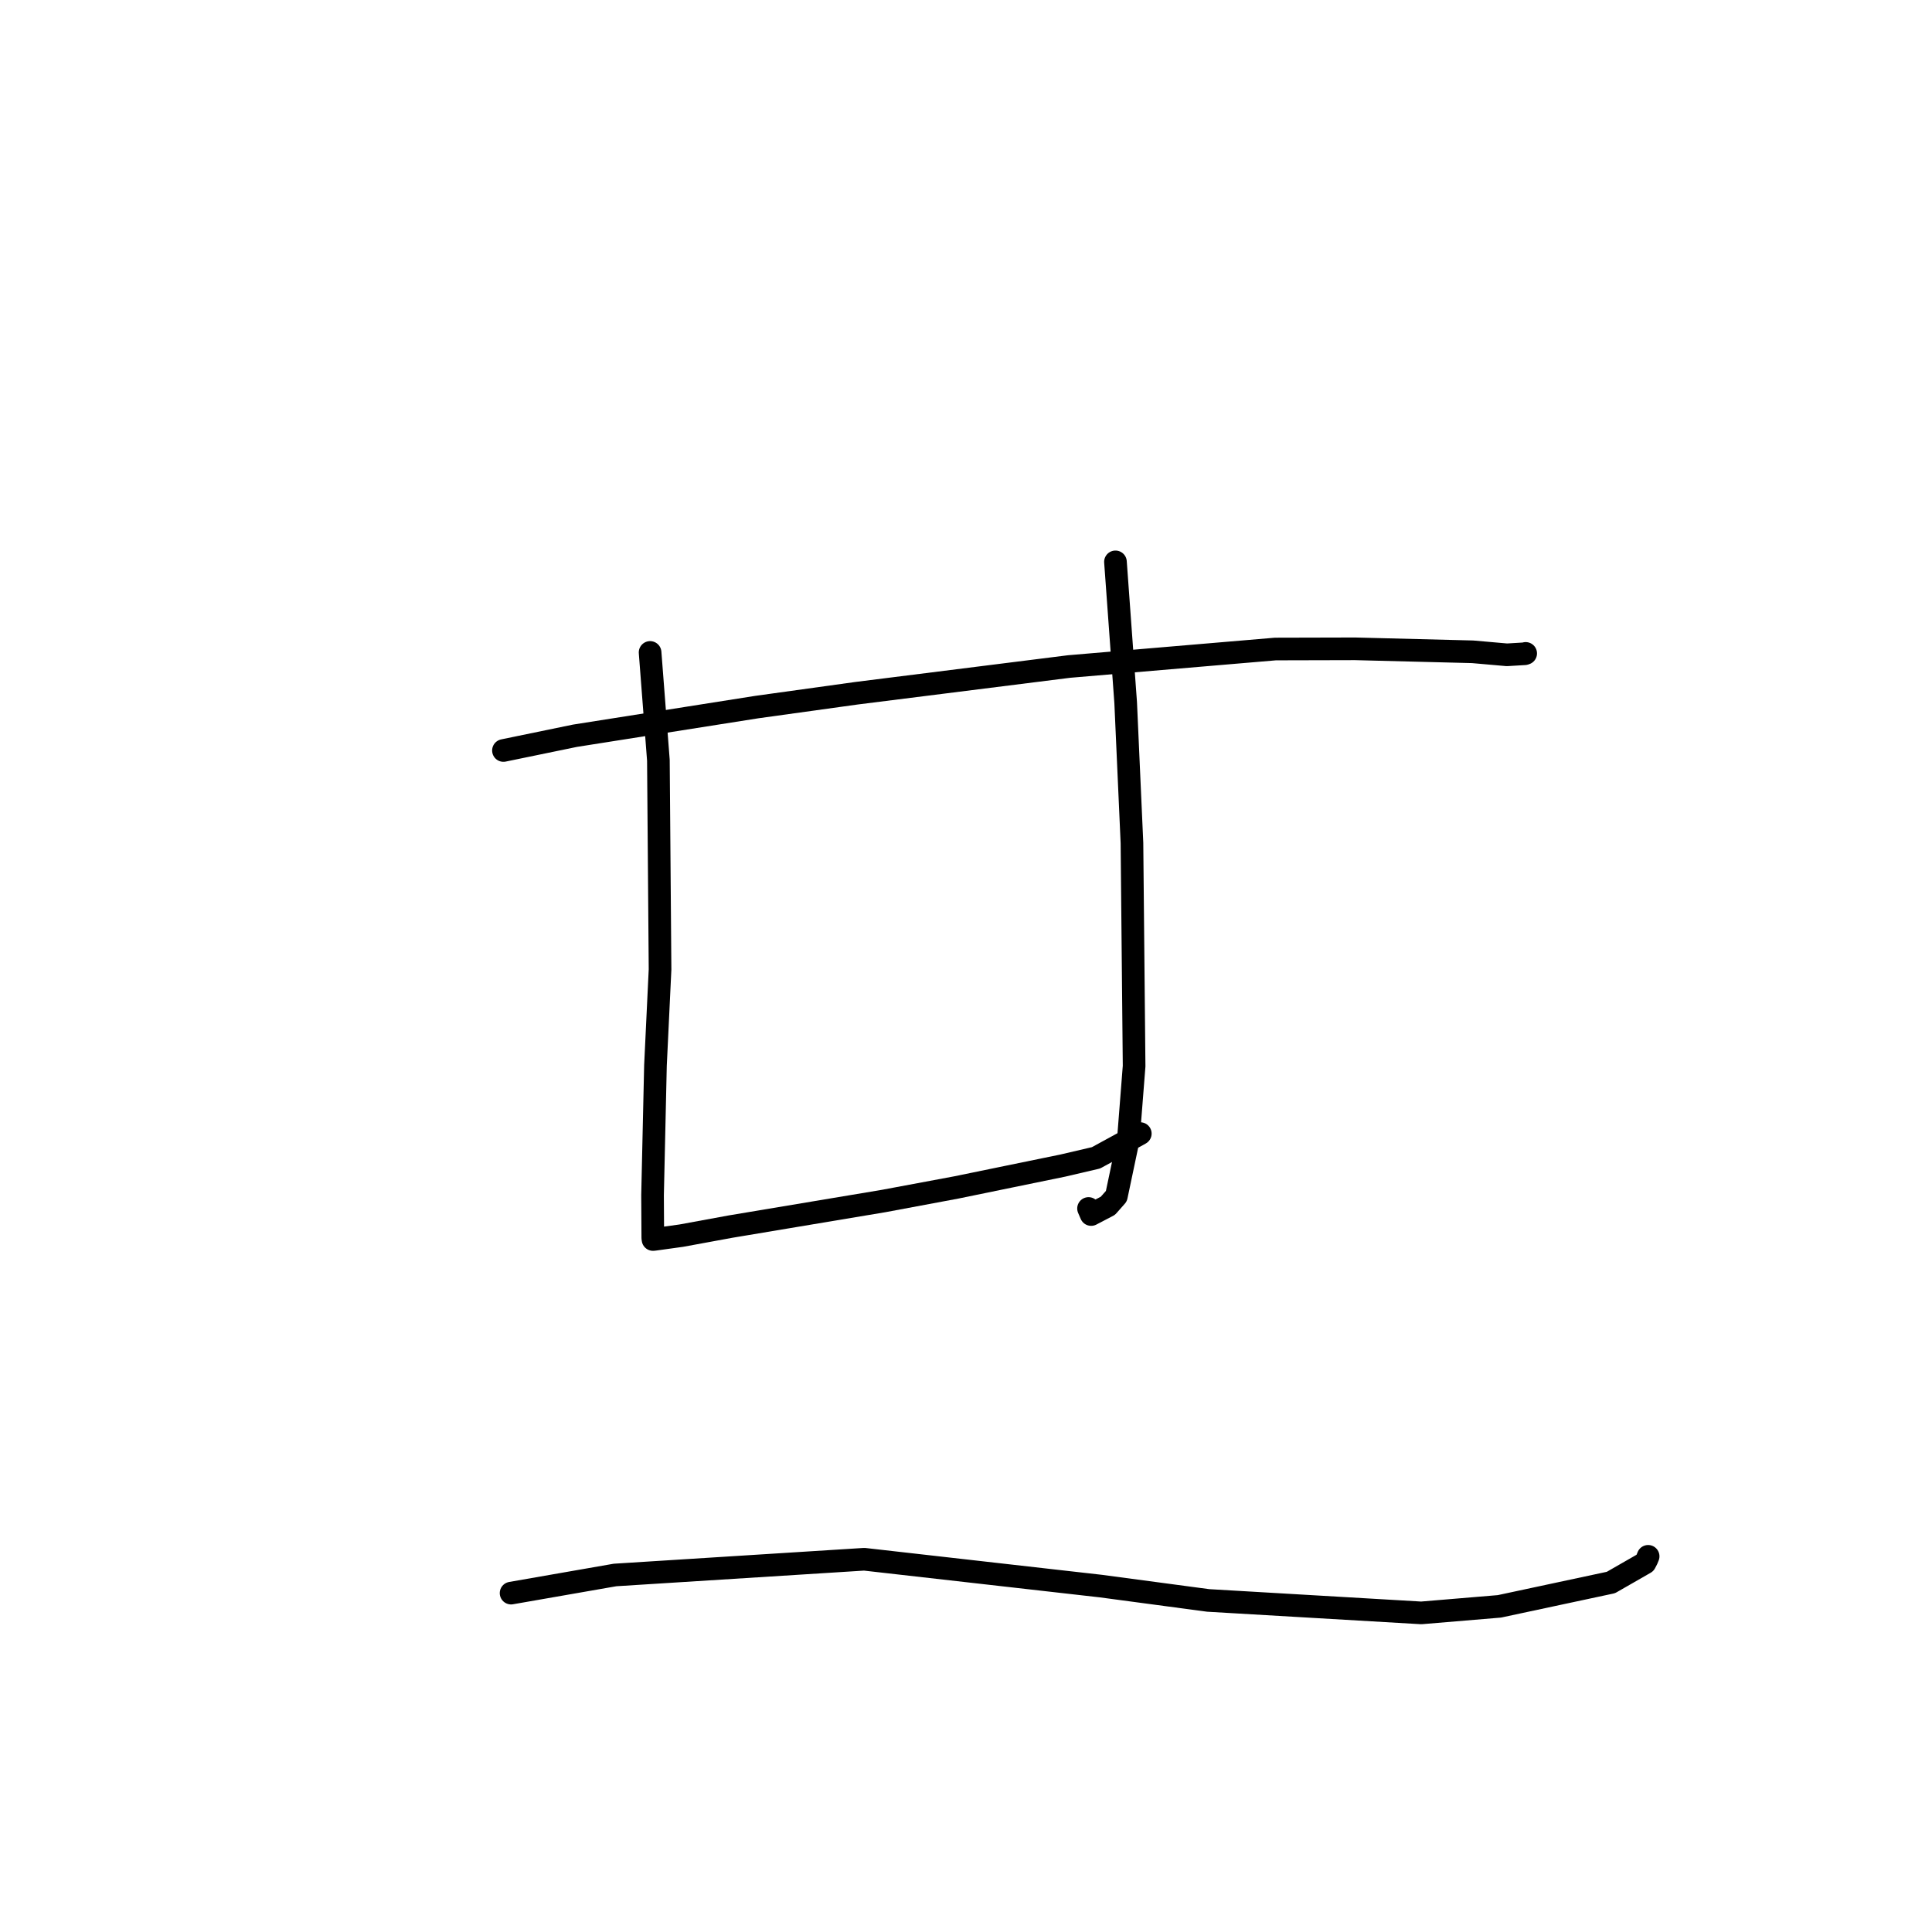 <?xml version="1.0" standalone="no"?>
    <svg width="256" height="256" xmlns="http://www.w3.org/2000/svg" version="1.1">
    <polyline stroke="black" stroke-width="3" stroke-linecap="round" fill="transparent" stroke-linejoin="round" points="66.71 99.444 76.188 97.49 100.29 93.69 113.504 91.856 141.666 88.316 169 85.998 179.562 85.972 195.133 86.367 199.678 86.766 202.025 86.626 202.137 86.588 202.159 86.581 202.161 86.58 " />
        <polyline stroke="black" stroke-width="3" stroke-linecap="round" fill="transparent" stroke-linejoin="round" points="86.141 86.452 87.24 100.736 87.46 128.452 86.853 141.176 86.466 158.37 86.499 164.026 86.526 164.221 86.529 164.239 86.529 164.241 86.529 164.242 86.759 164.217 90.272 163.73 96.798 162.531 117.091 159.14 126.706 157.345 140.844 154.442 145.223 153.42 150.733 150.413 151.095 150.207 " />
        <polyline stroke="black" stroke-width="3" stroke-linecap="round" fill="transparent" stroke-linejoin="round" points="147.804 74.451 149.158 93.113 149.99 111.698 150.275 141.264 149.518 150.937 147.925 158.499 146.801 159.773 144.583 160.931 144.237 160.13 " />
        <polyline stroke="black" stroke-width="3" stroke-linecap="round" fill="transparent" stroke-linejoin="round" points="67.721 211.096 81.497 208.693 114.52 206.608 145.88 210.166 160.085 212.065 188.325 213.717 198.68 212.85 213.452 209.691 217.975 207.097 218.23 206.606 218.36 206.288 218.38 206.239 218.387 206.221 " />
        </svg>